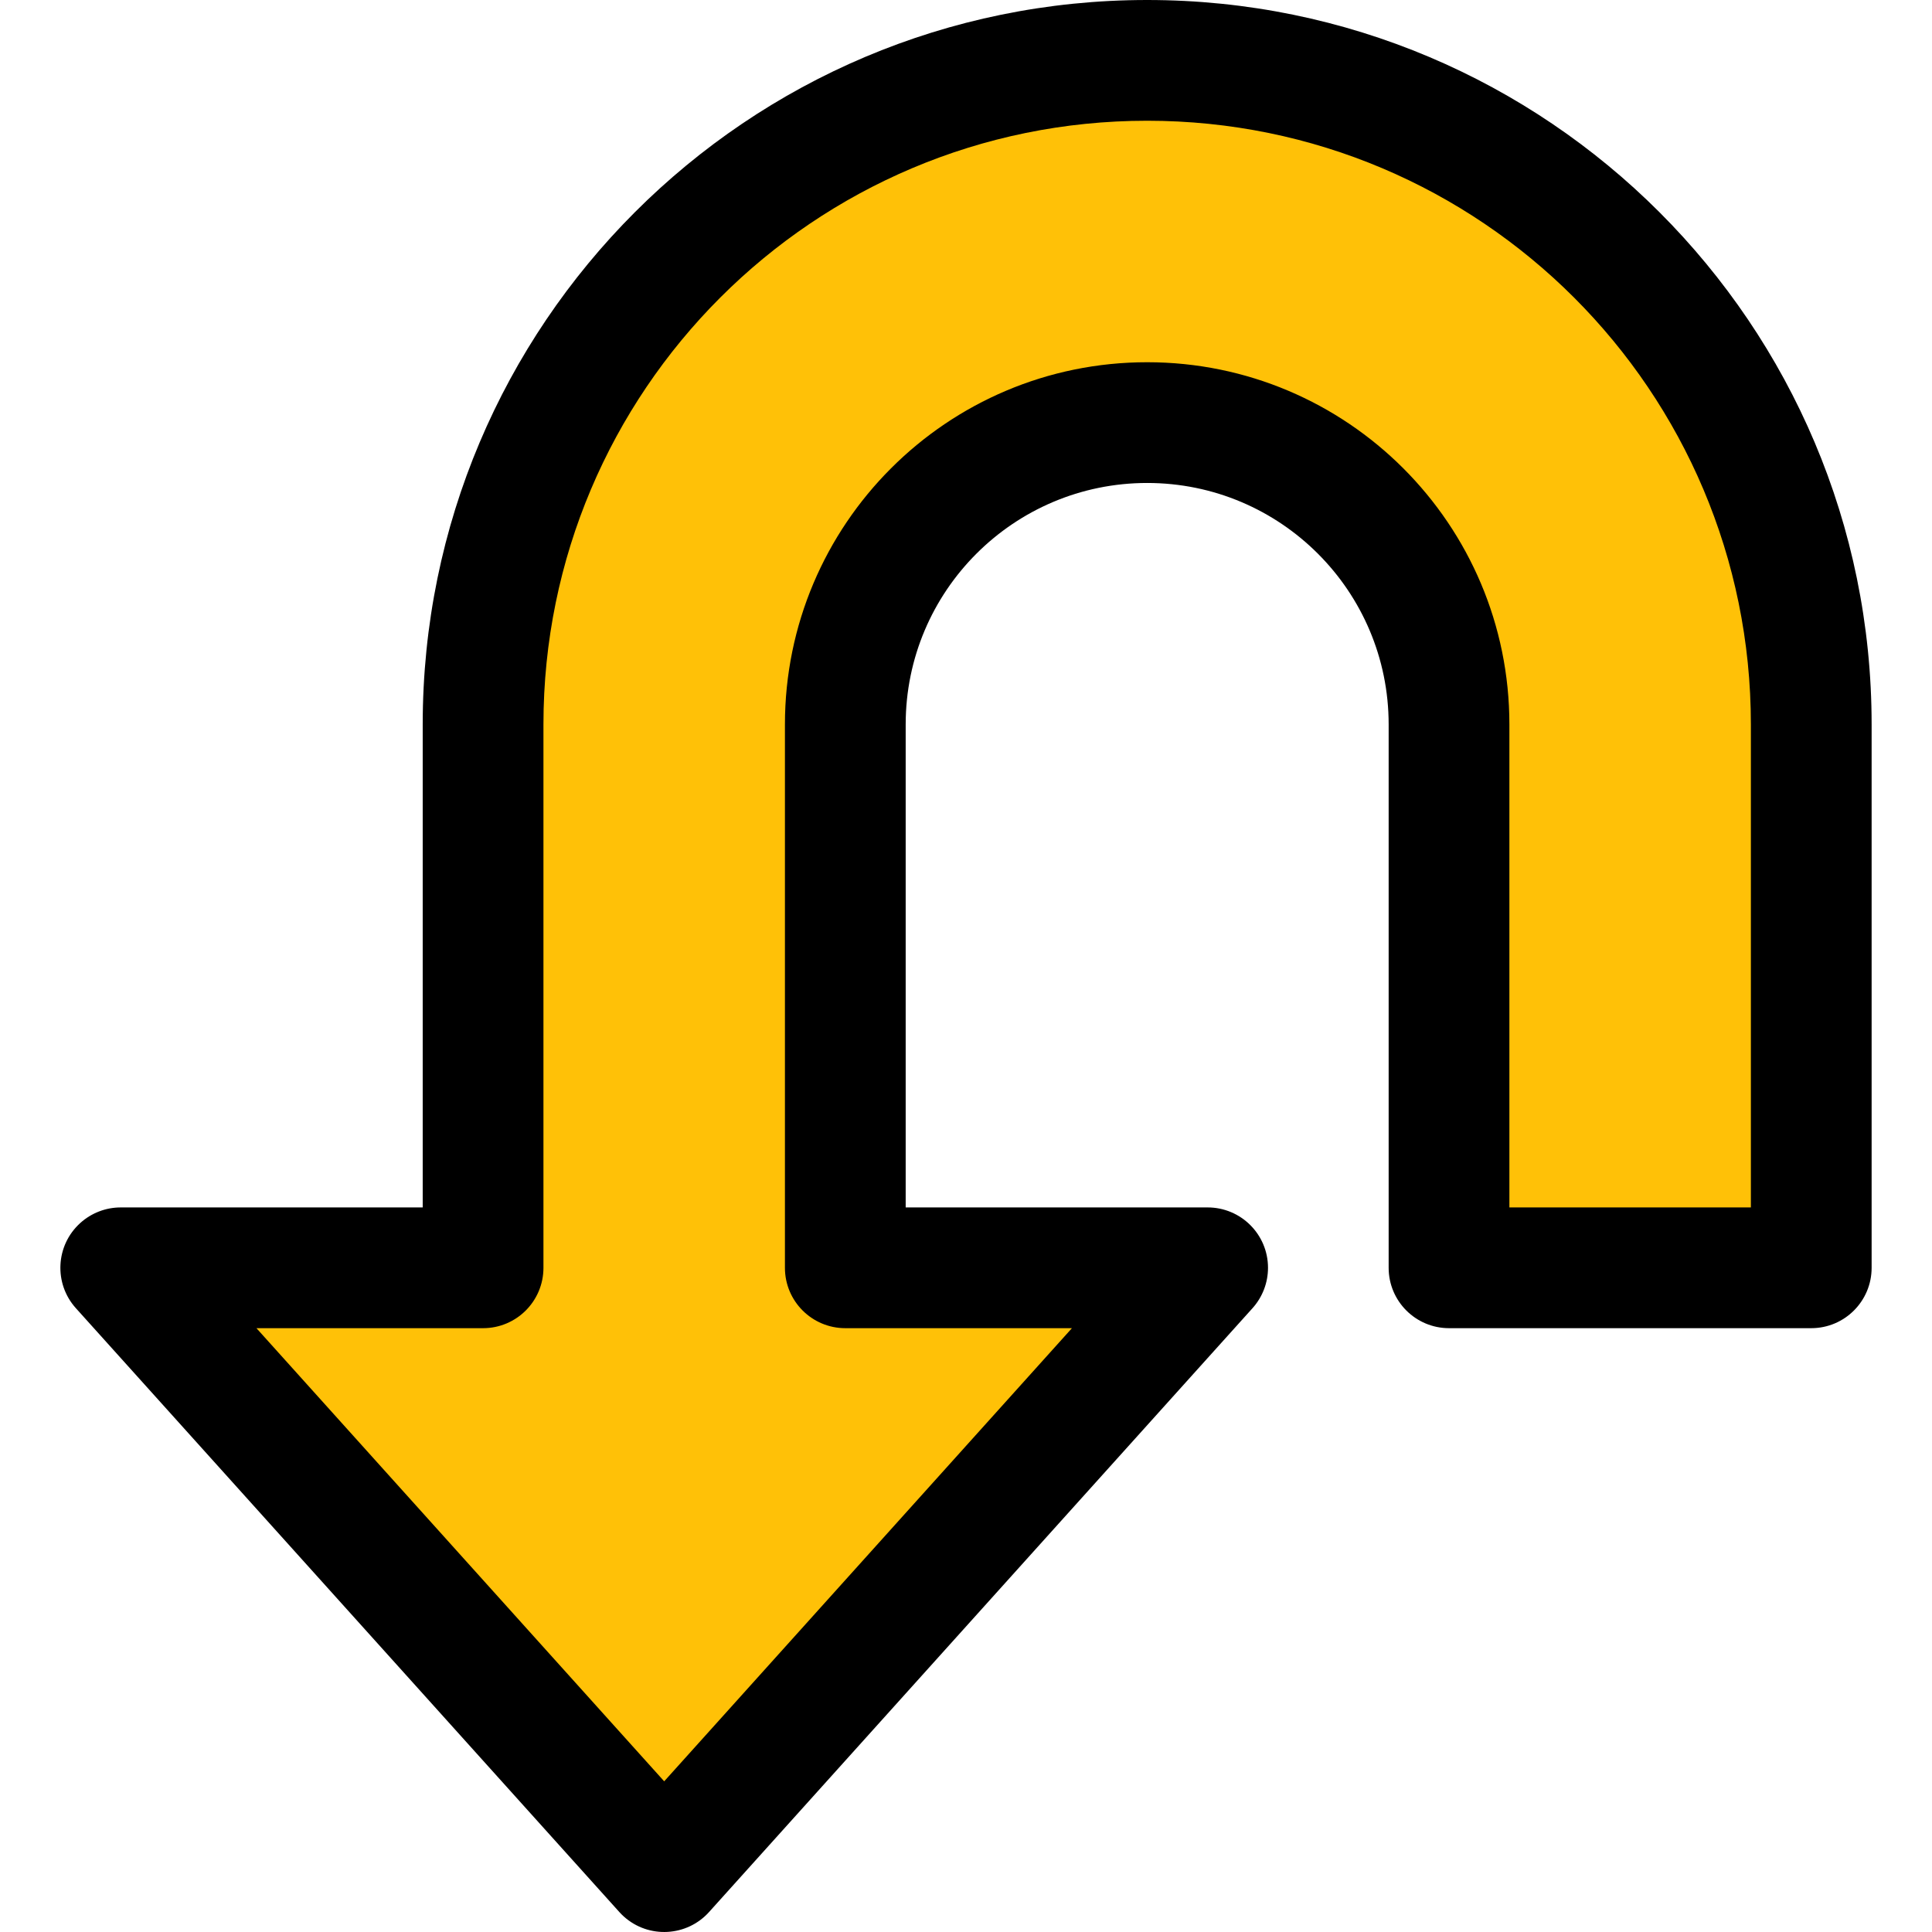 <?xml version="1.0" encoding="UTF-8" standalone="no"?>
<!-- Generator: Adobe Illustrator 19.0.0, SVG Export Plug-In . SVG Version: 6.00 Build 0)  -->

<svg
   xmlns:dc="http://purl.org/dc/elements/1.1/"
   xmlns:cc="http://creativecommons.org/ns#"
   xmlns:rdf="http://www.w3.org/1999/02/22-rdf-syntax-ns#"
   xmlns:svg="http://www.w3.org/2000/svg"
   xmlns="http://www.w3.org/2000/svg"
   xmlns:sodipodi="http://sodipodi.sourceforge.net/DTD/sodipodi-0.dtd"
   xmlns:inkscape="http://www.inkscape.org/namespaces/inkscape"
   version="1.1"
   id="Capa_1"
   x="0px"
   y="0px"
   viewBox="0 0 512.029 512.029"
   style="enable-background:new 0 0 512.029 512.029;"
   xml:space="preserve"
   sodipodi:docname="69874.svg"
   inkscape:version="0.92.2 (5c3e80d, 2017-08-06)"><defs
     id="defs39" /><sodipodi:namedview
     pagecolor="#ffffff"
     bordercolor="#666666"
     borderopacity="1"
     objecttolerance="10"
     gridtolerance="10"
     guidetolerance="10"
     inkscape:pageopacity="0"
     inkscape:pageshadow="2"
     inkscape:window-width="1304"
     inkscape:window-height="746"
     id="namedview37"
     showgrid="false"
     inkscape:zoom="0.34744003"
     inkscape:cx="528.43534"
     inkscape:cy="241.49464"
     inkscape:window-x="54"
     inkscape:window-y="-8"
     inkscape:window-maximized="1"
     inkscape:current-layer="Capa_1" /><path
     style="fill:#ffc107"
     d="m 128.029,336.028 v -144 c 0,-97.202 78.798,-176 176,-176 97.202,0 176,78.798 176,176 v 144 h -96 v -144 c 0,-44.183 -35.817,-80 -80,-80 -44.183,0 -80,35.817 -80,80 v 144 h 96 l -144,160 -144,-160 z"
     id="path2"
     inkscape:connector-curvature="0" /><path
     d="m 496.028,192 v 144 c 0,8.837 -7.163,16 -16,16 h -96 c -8.837,0 -16,-7.163 -16,-16 v -144 c 0,-35.346 -28.654,-64 -64,-64 -35.346,0 -64,28.654 -64,64 v 128 h 80 c 8.837,-0.014 16.012,7.137 16.026,15.974 0.007,3.969 -1.463,7.8 -4.122,10.746 l -144,160 c -5.904,6.574 -16.02,7.118 -22.595,1.213 -0.426,-0.382 -0.831,-0.787 -1.213,-1.213 l -144,-160 c -5.921,-6.56 -5.402,-16.677 1.158,-22.598 2.947,-2.66 6.777,-4.129 10.746,-4.122 h 80 v -128 c 0,-106.039 85.961,-192 192,-192 106.039,0 192,85.961 192,192 z m -32,128 v -128 c 0,-88.366 -71.634,-160 -160,-160 -88.366,0 -160,71.634 -160,160 v 144 c 0,8.837 -7.163,16 -16,16 H 67.964 l 108.064,120.096 108.064,-120.096 h -60.064 c -8.837,0 -16,-7.163 -16,-16 v -144 c 0,-53.019 42.981,-96 96,-96 53.019,0 96,42.981 96,96 v 128 z"
     id="path4"
     inkscape:connector-curvature="0" /><g
     id="g6" /><g
     id="g8" /><g
     id="g10" /><g
     id="g12" /><g
     id="g14" /><g
     id="g16" /><g
     id="g18" /><g
     id="g20" /><g
     id="g22" /><g
     id="g24" /><g
     id="g26" /><g
     id="g28" /><g
     id="g30" /><g
     id="g32" /><g
     id="g34" /></svg>